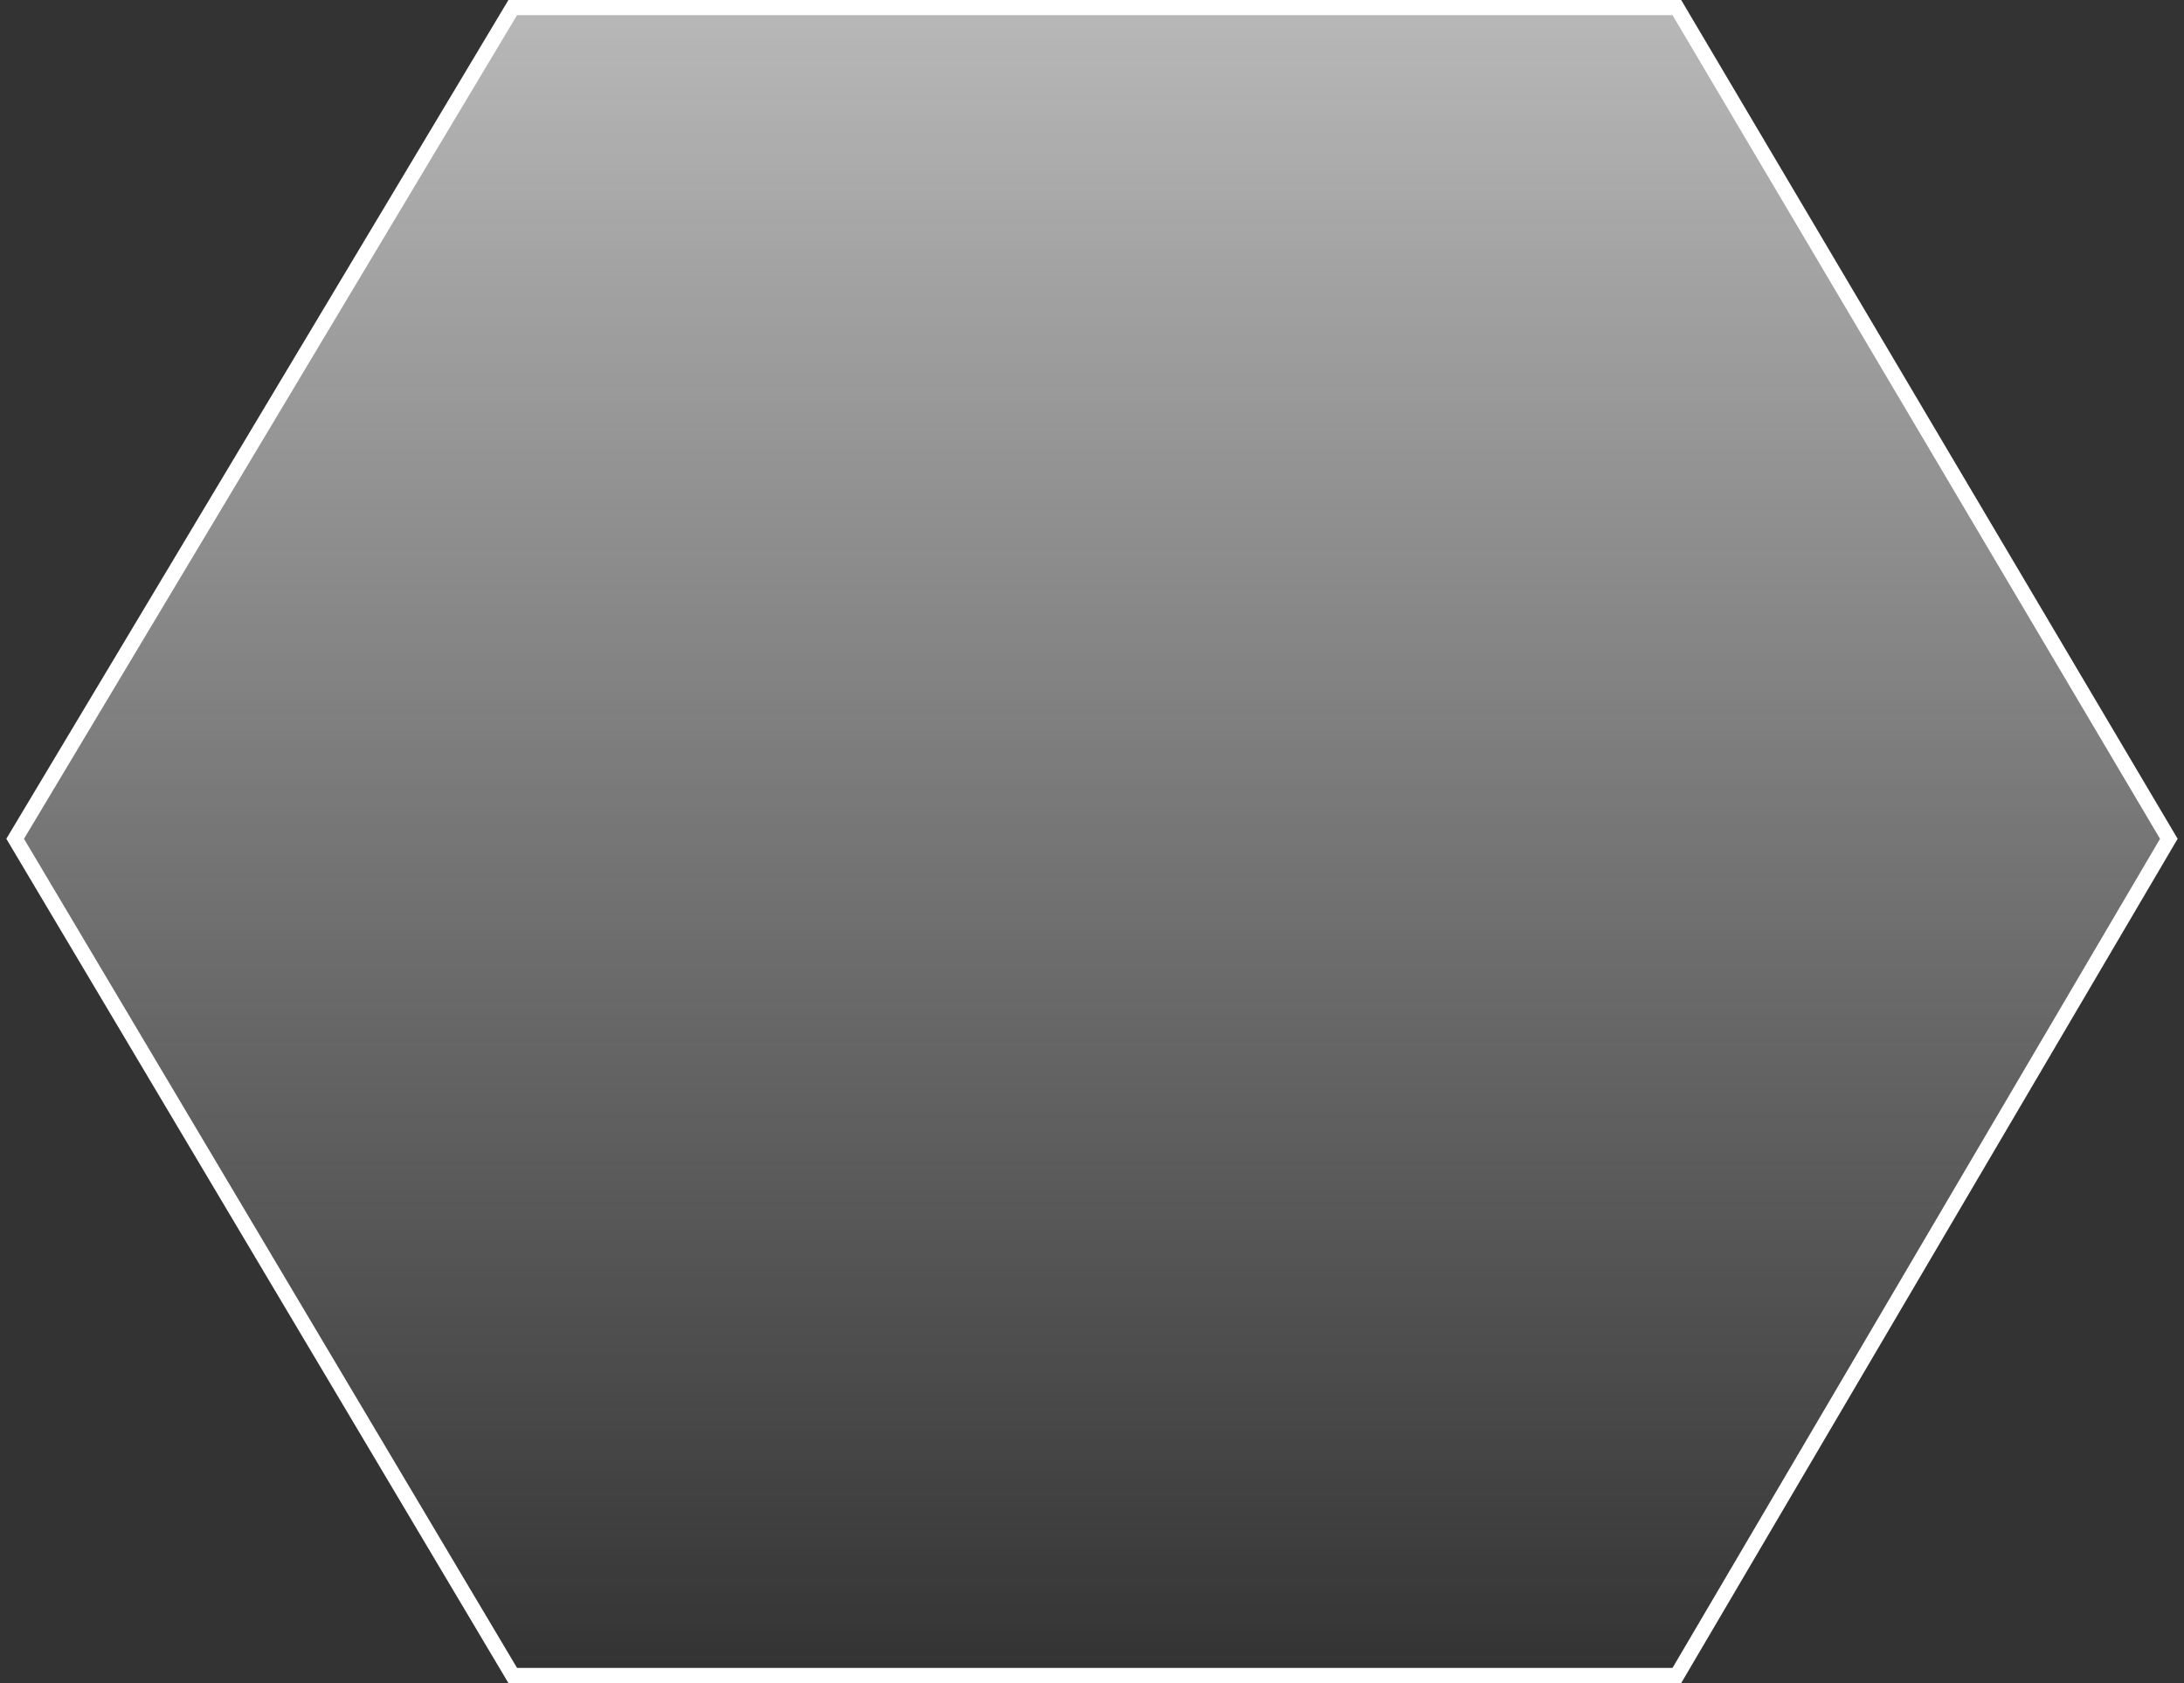 <svg width="288" height="222" viewBox="0 0 288 222" fill="none" xmlns="http://www.w3.org/2000/svg">
<rect x="0" y="0" width="288" height="222" fill="#333333" stroke="none"/>
<path d="M221.124 1H67.613L2 110.639L67.613 221H221.124L286 110.639L221.124 1Z" fill="url(#paint0_linear_2388_48868)" fill-opacity="0.8" stroke="white" stroke-width="2"/>
<defs>
<linearGradient id="paint0_linear_2388_48868" x1="193.863" y1="1" x2="193.863" y2="221" gradientUnits="userSpaceOnUse">
<stop stop-color="#D9D9D9"/>
<stop offset="1" stop-color="#D9D9D9" stop-opacity="0"/>
</linearGradient>
</defs>
</svg>
